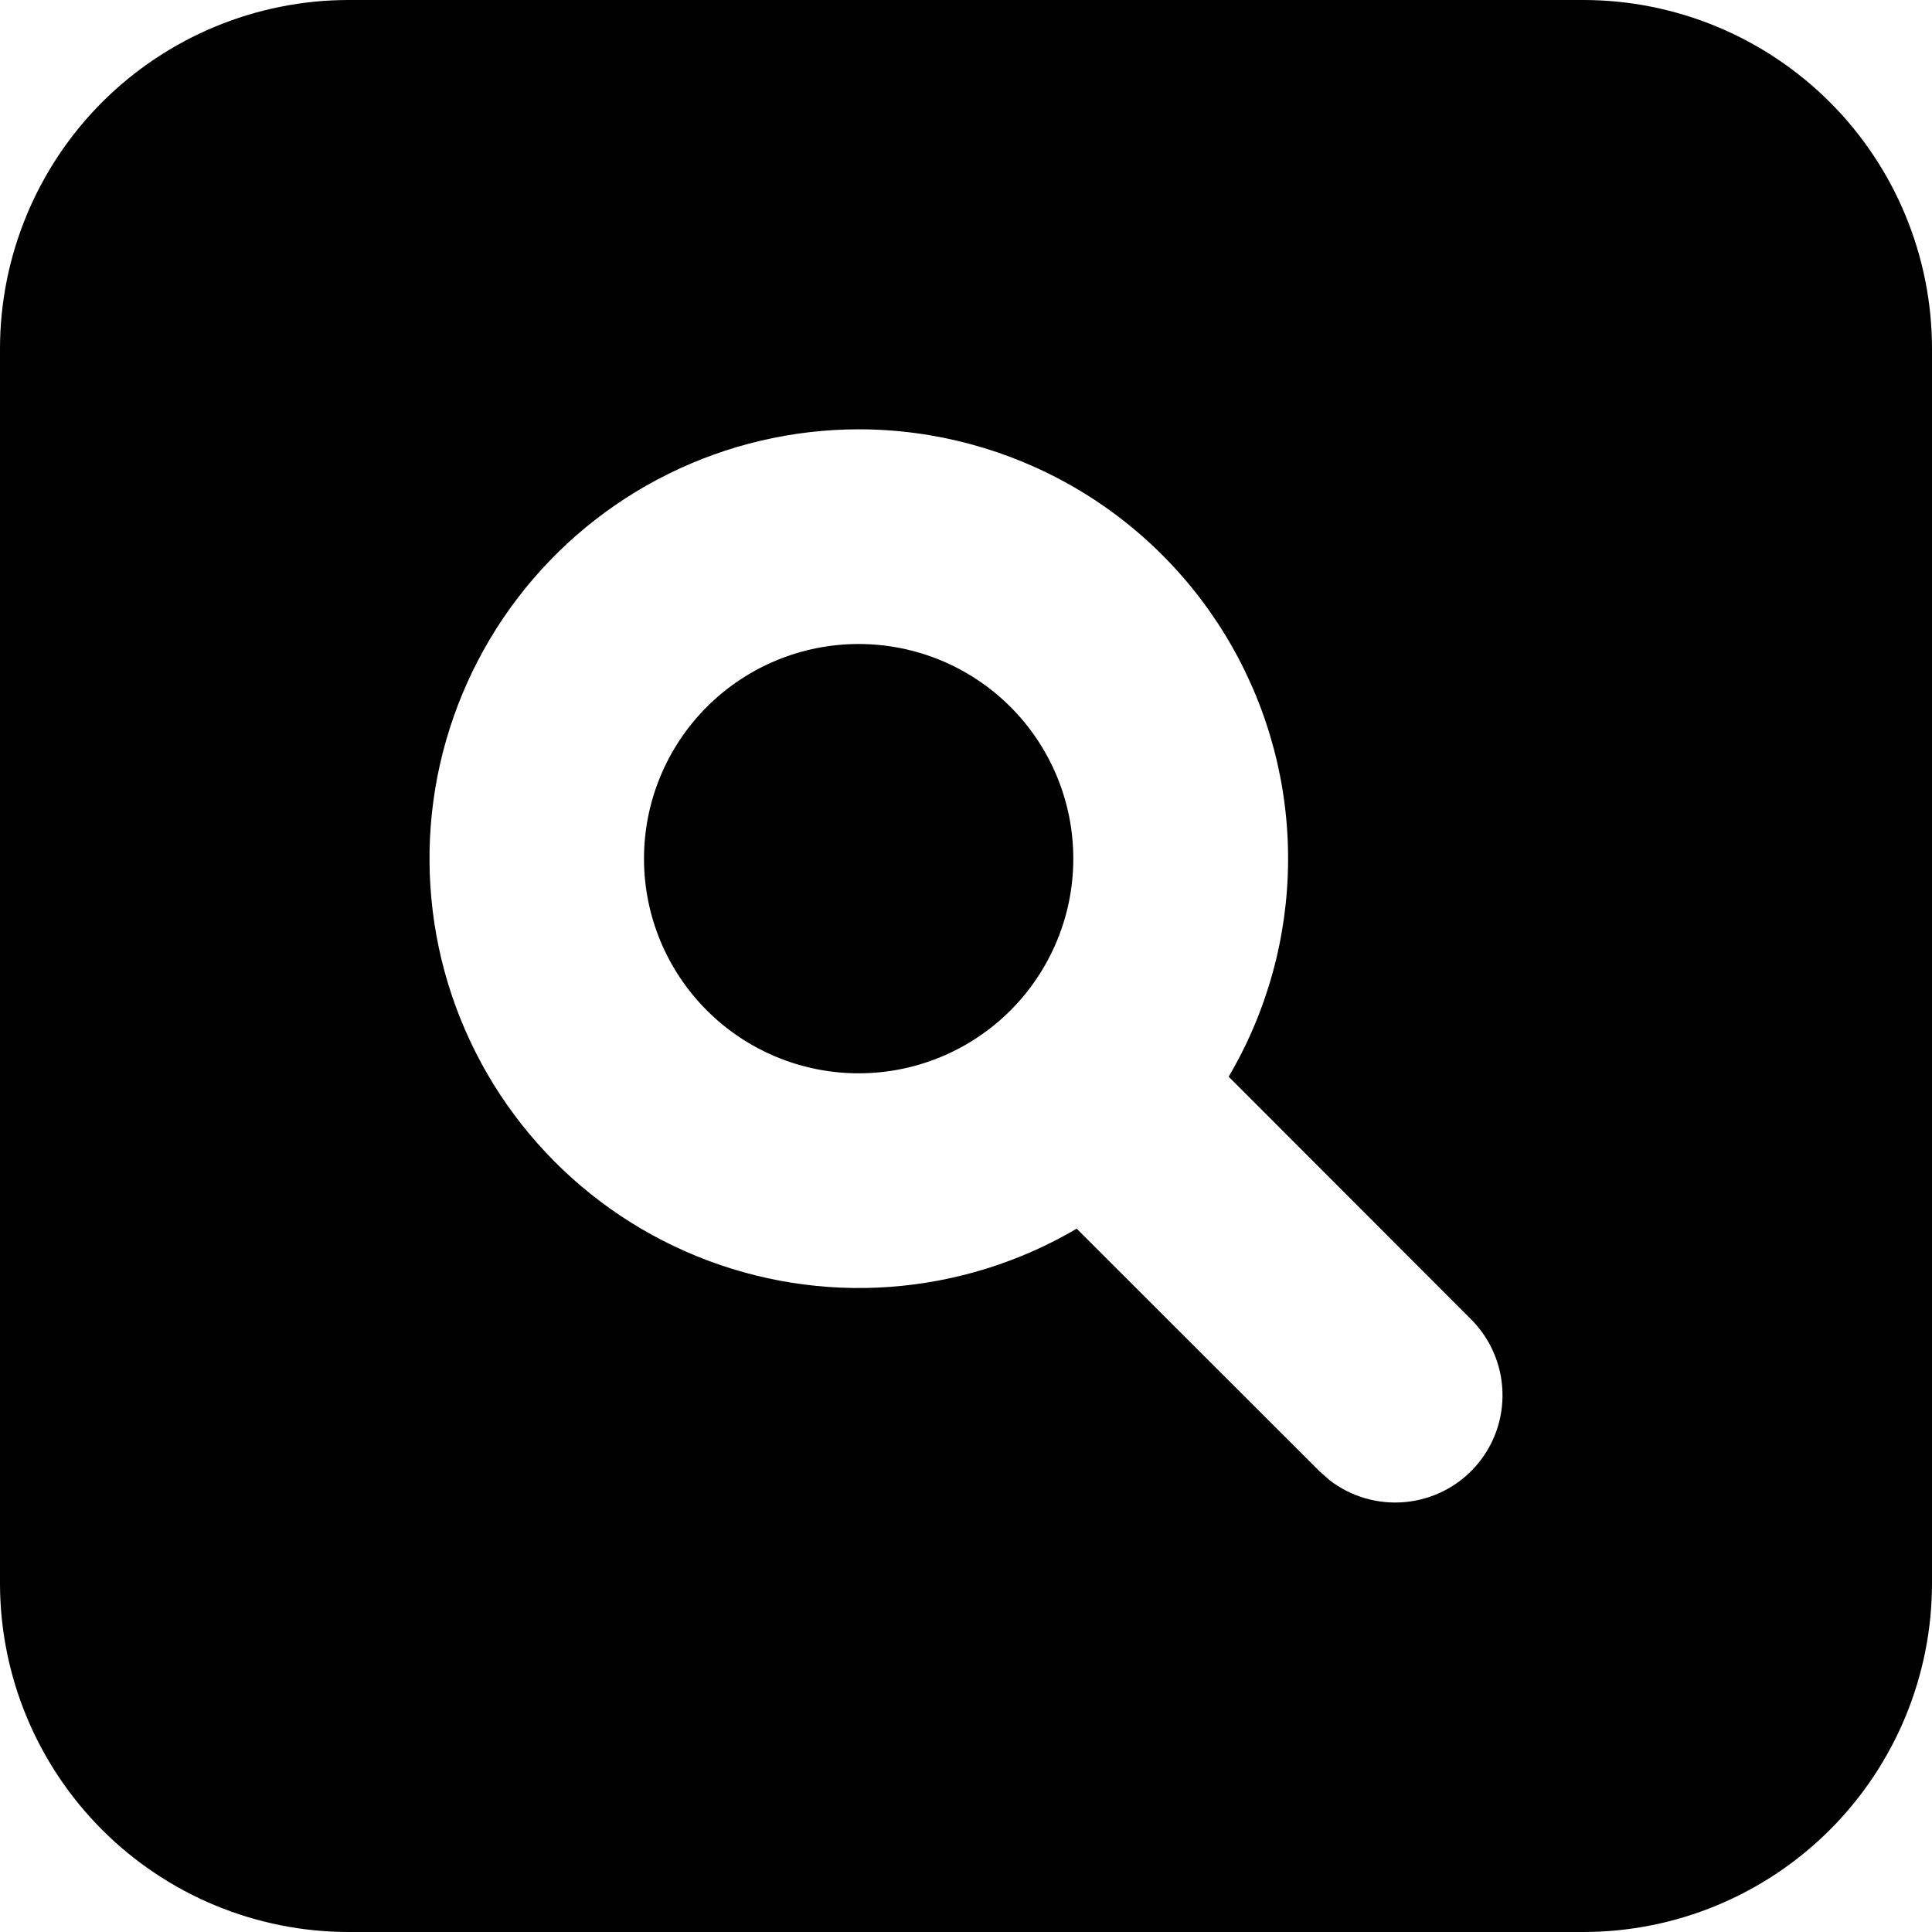 <svg width="24" height="24" viewBox="0 0 24 24" fill="none" xmlns="http://www.w3.org/2000/svg">
<path d="M19.667 0C20.816 0 21.918 0.457 22.731 1.269C23.544 2.082 24 3.184 24 4.333V19.667C24 20.816 23.544 21.918 22.731 22.731C21.918 23.544 20.816 24 19.667 24H4.333C3.184 24 2.082 23.544 1.269 22.731C0.457 21.918 0 20.816 0 19.667V4.333C0 3.184 0.457 2.082 1.269 1.269C2.082 0.457 3.184 0 4.333 0H19.667ZM10.667 5.333C9.847 5.334 9.038 5.523 8.303 5.887C7.568 6.25 6.927 6.779 6.43 7.43C5.932 8.082 5.592 8.84 5.434 9.644C5.277 10.449 5.308 11.279 5.523 12.07C5.739 12.861 6.134 13.592 6.678 14.205C7.222 14.819 7.9 15.298 8.66 15.607C9.419 15.916 10.24 16.046 11.057 15.986C11.875 15.926 12.668 15.679 13.375 15.263L16.391 18.276L16.516 18.387C16.784 18.594 17.121 18.691 17.458 18.659C17.795 18.627 18.108 18.468 18.332 18.214C18.556 17.96 18.675 17.63 18.664 17.291C18.654 16.953 18.515 16.631 18.276 16.391L15.263 13.375C15.74 12.565 15.995 11.643 16.001 10.702C16.008 9.762 15.765 8.837 15.298 8.02C14.832 7.204 14.158 6.525 13.344 6.053C12.531 5.582 11.607 5.333 10.667 5.333ZM10.667 8C11.374 8 12.052 8.281 12.552 8.781C13.052 9.281 13.333 9.959 13.333 10.667C13.333 11.374 13.052 12.052 12.552 12.552C12.052 13.052 11.374 13.333 10.667 13.333C9.959 13.333 9.281 13.052 8.781 12.552C8.281 12.052 8 11.374 8 10.667C8 9.959 8.281 9.281 8.781 8.781C9.281 8.281 9.959 8 10.667 8Z" fill="black"/>
</svg>
